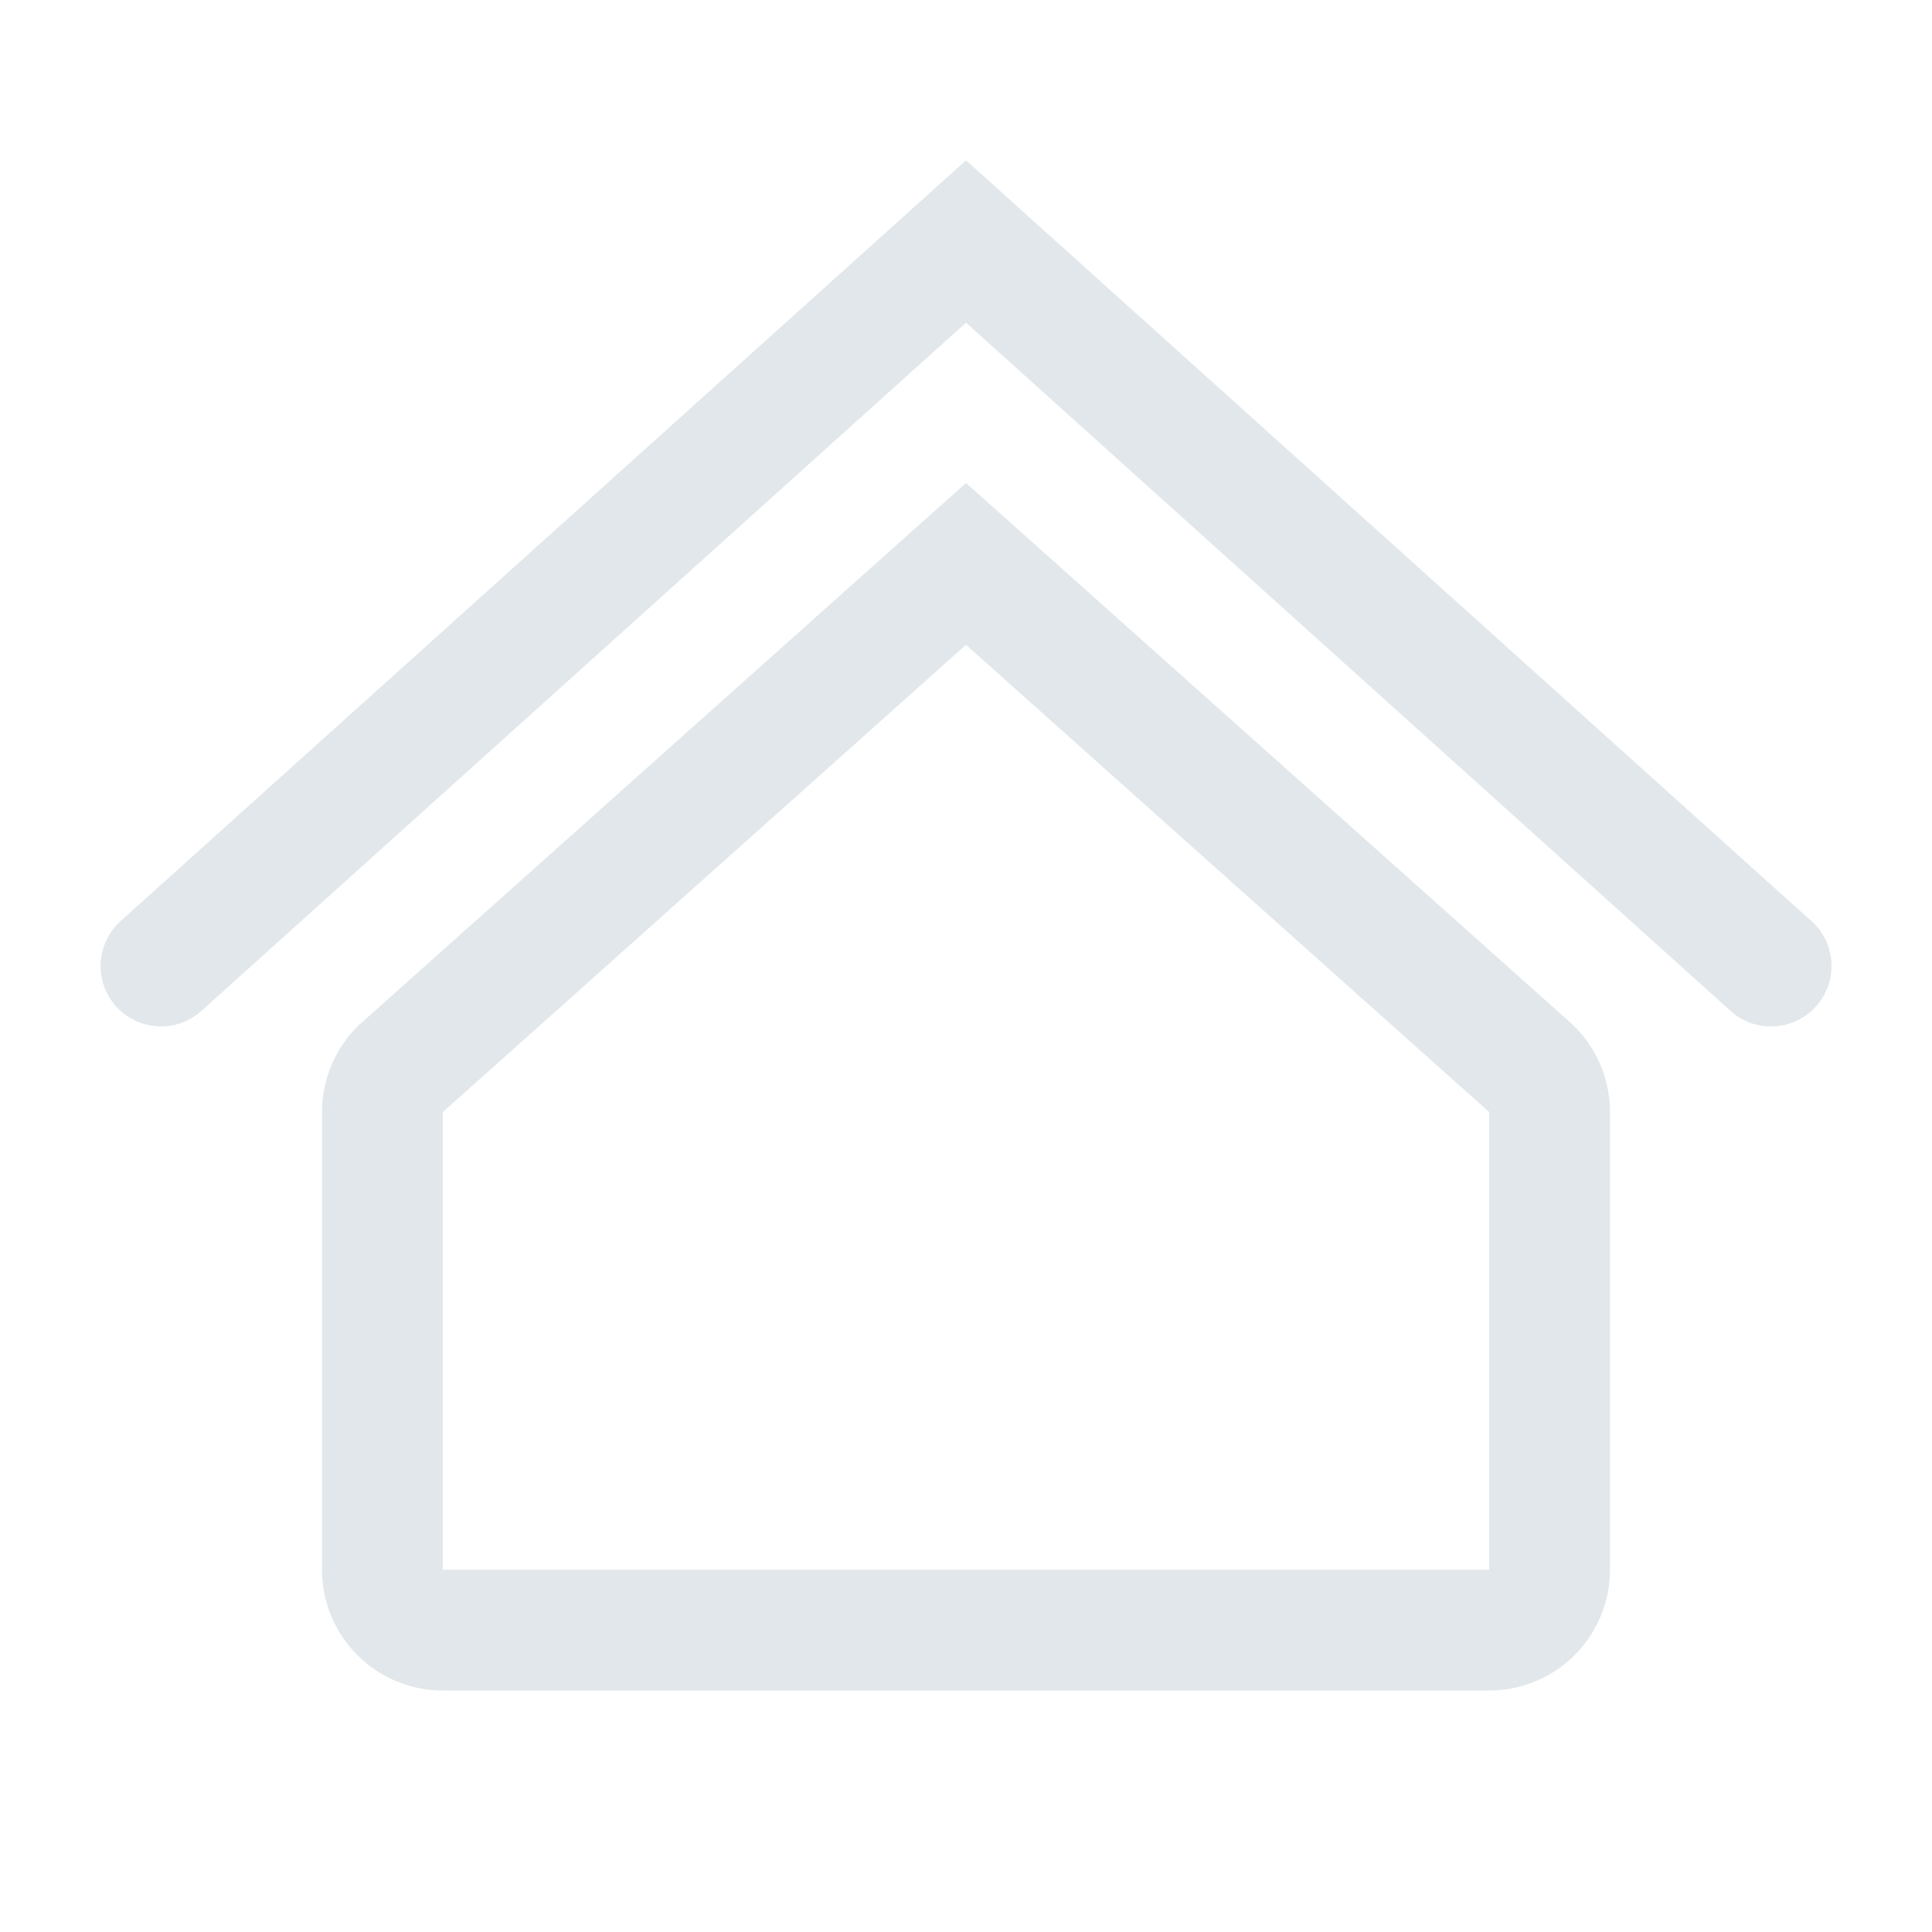 <svg xmlns="http://www.w3.org/2000/svg" width="16" height="16" fill="none" viewBox="0 0 16 16">
  <g class="16x16/Outline/system">
    <path fill="#E1E7EA" fill-rule="evenodd" d="M15.001 7.628 8 1.328l-7.001 6.3a.5.5 0 1 0 .669.744L8 2.672l6.332 5.7a.5.5 0 0 0 .67-.744ZM12.333 9.21V13H3.667V9.21L8 5.34l4.333 3.87Zm-9.332-.746L8 4l5 4.464a1 1 0 0 1 .333.746V13a1 1 0 0 1-1 1H3.667a1 1 0 0 1-1-1V9.21A1 1 0 0 1 3 8.464Z" class="Primary" clip-rule="evenodd"/>
  </g>
</svg>
